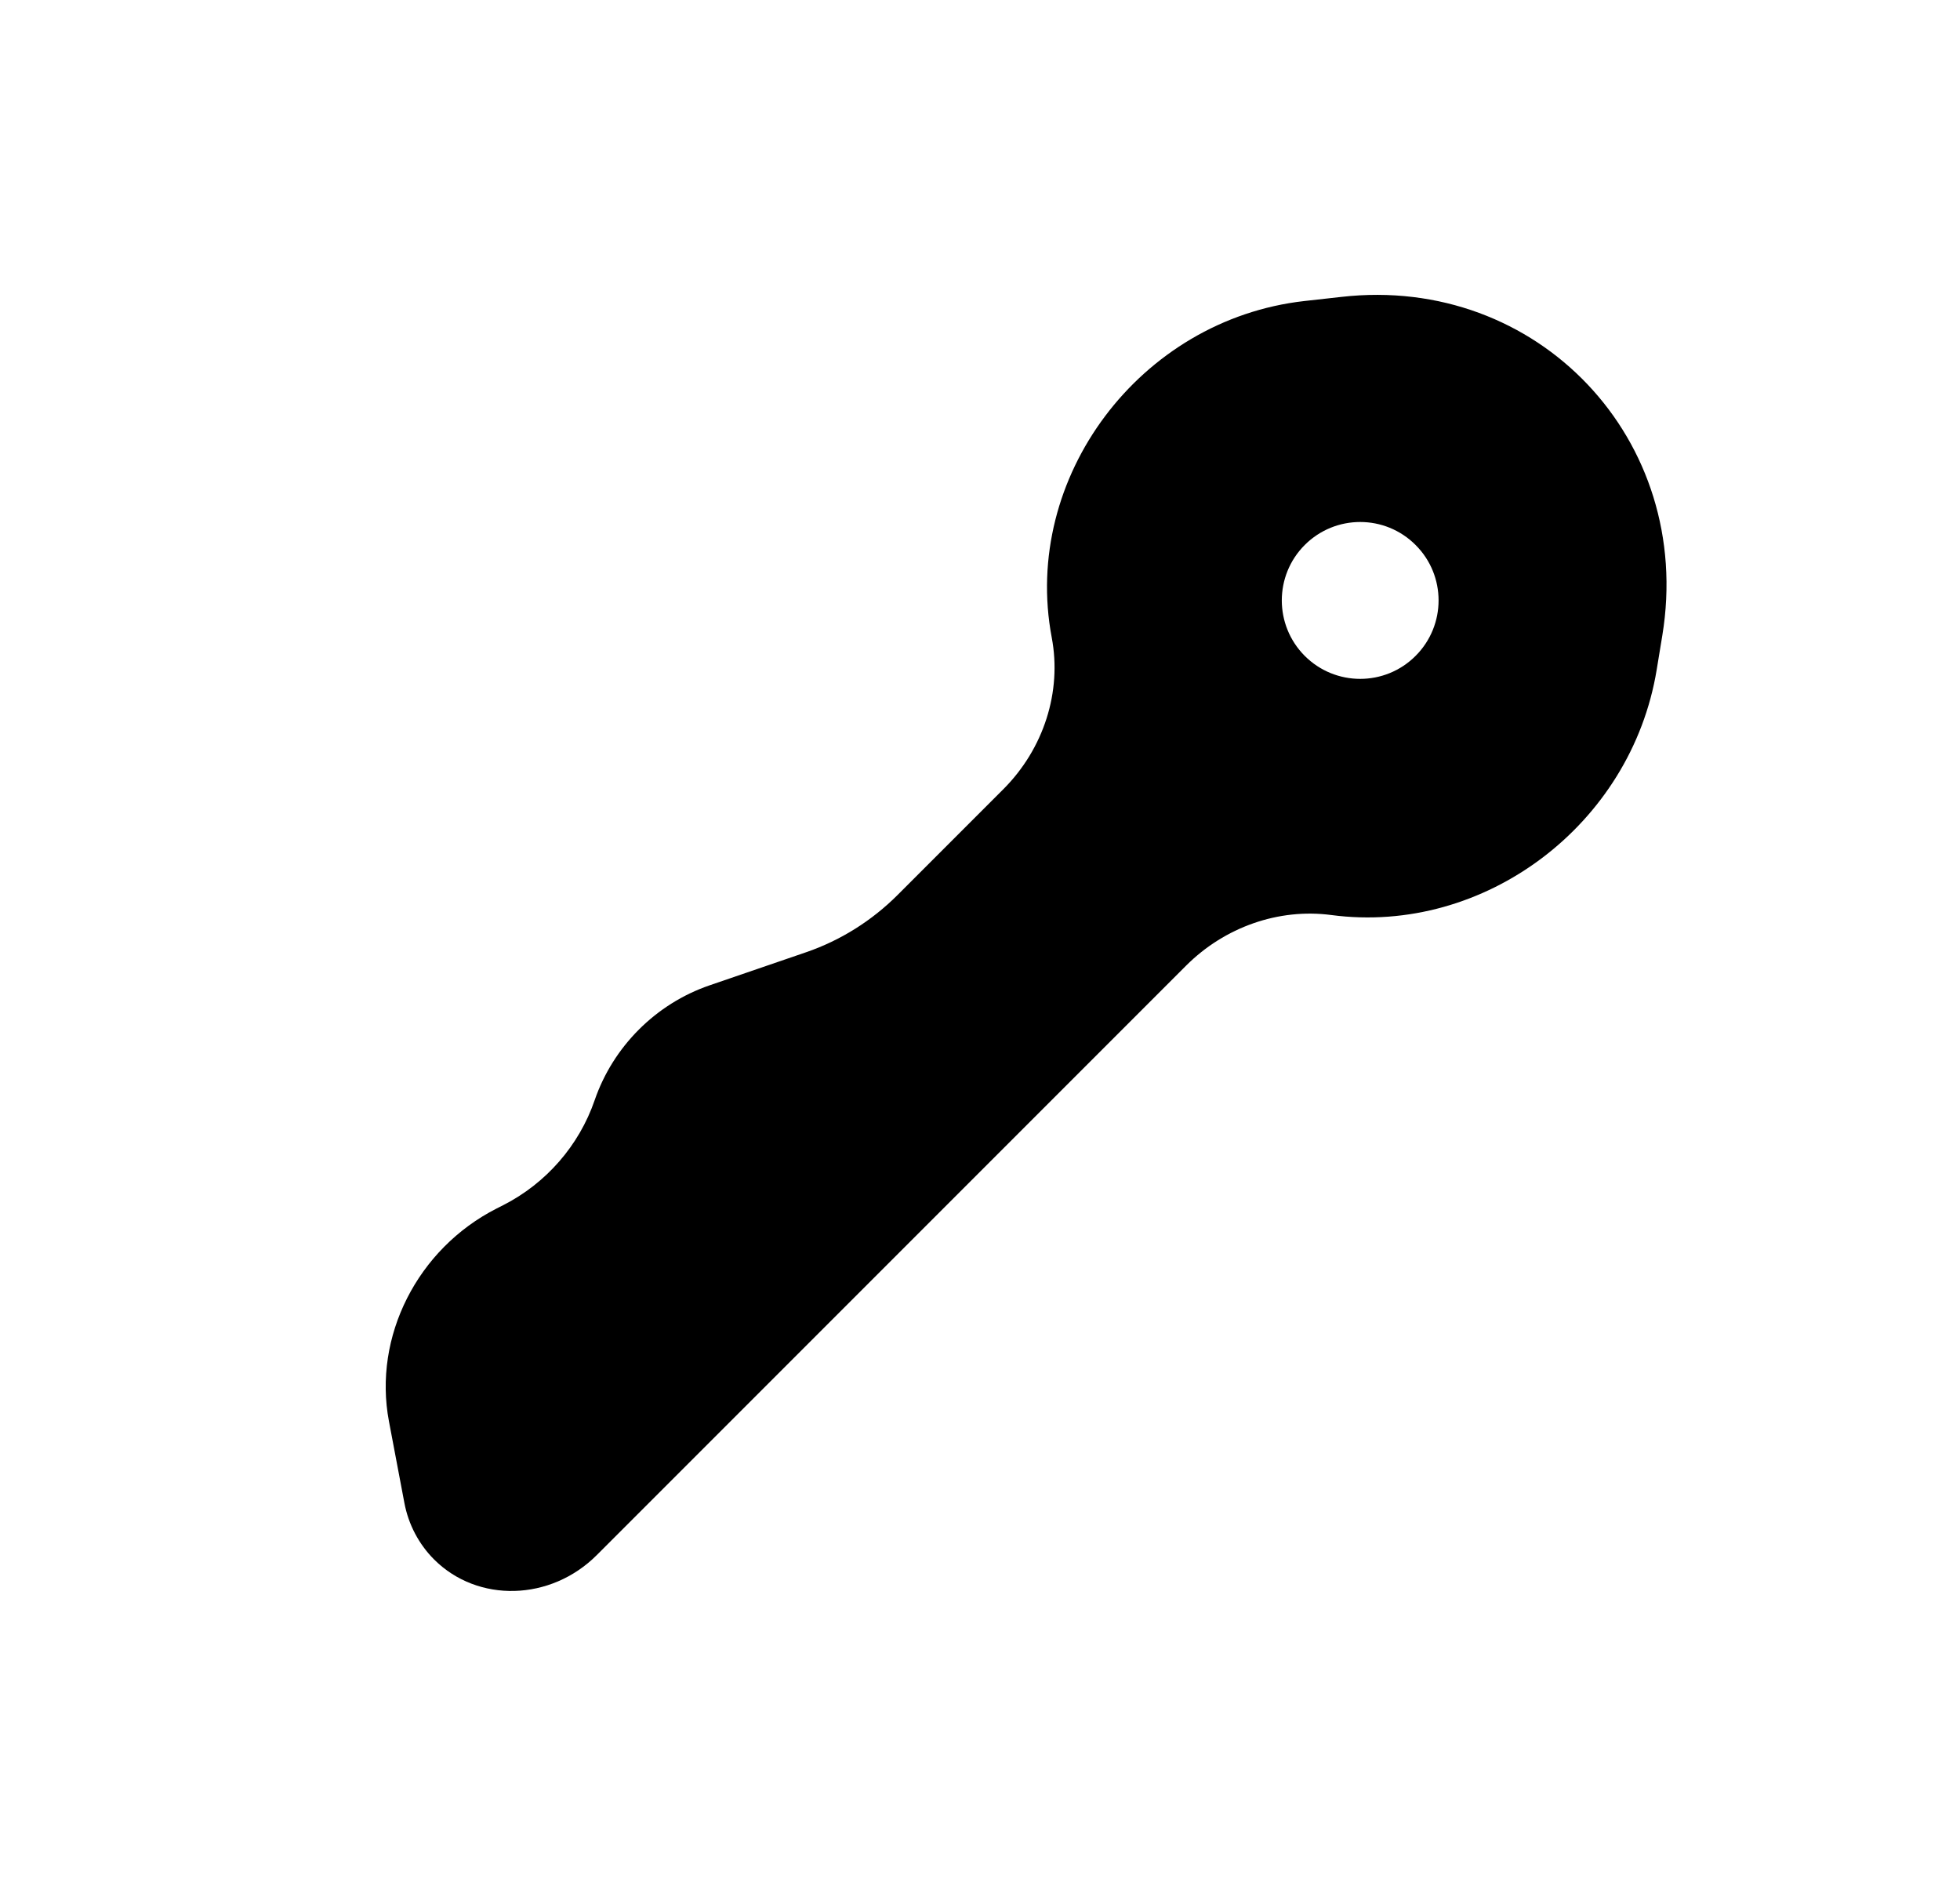 <svg width="25" height="24" viewBox="0 0 25 24" fill="none" xmlns="http://www.w3.org/2000/svg">
<path fill-rule="evenodd" clip-rule="evenodd" d="M5.158 19.166L4.961 18.125C4.757 17.045 5.324 15.925 6.335 15.411L6.42 15.368C6.966 15.09 7.387 14.607 7.585 14.03C7.82 13.347 8.365 12.801 9.049 12.566L10.283 12.143C10.72 11.993 11.12 11.742 11.45 11.412L12.797 10.065C13.313 9.549 13.546 8.821 13.415 8.13C13.029 6.089 14.54 4.076 16.636 3.839L17.111 3.786C19.616 3.502 21.613 5.609 21.203 8.104L21.131 8.542C20.806 10.517 18.936 11.927 16.982 11.669C16.311 11.58 15.622 11.821 15.128 12.315L7.612 19.831C7.024 20.419 6.094 20.444 5.536 19.886C5.342 19.691 5.21 19.441 5.158 19.166ZM18.056 6.95C18.447 7.34 18.447 7.973 18.056 8.364C17.666 8.755 17.033 8.755 16.642 8.364C16.252 7.973 16.252 7.34 16.642 6.95C17.033 6.559 17.666 6.559 18.056 6.95Z" fill="black"/>
</svg>
